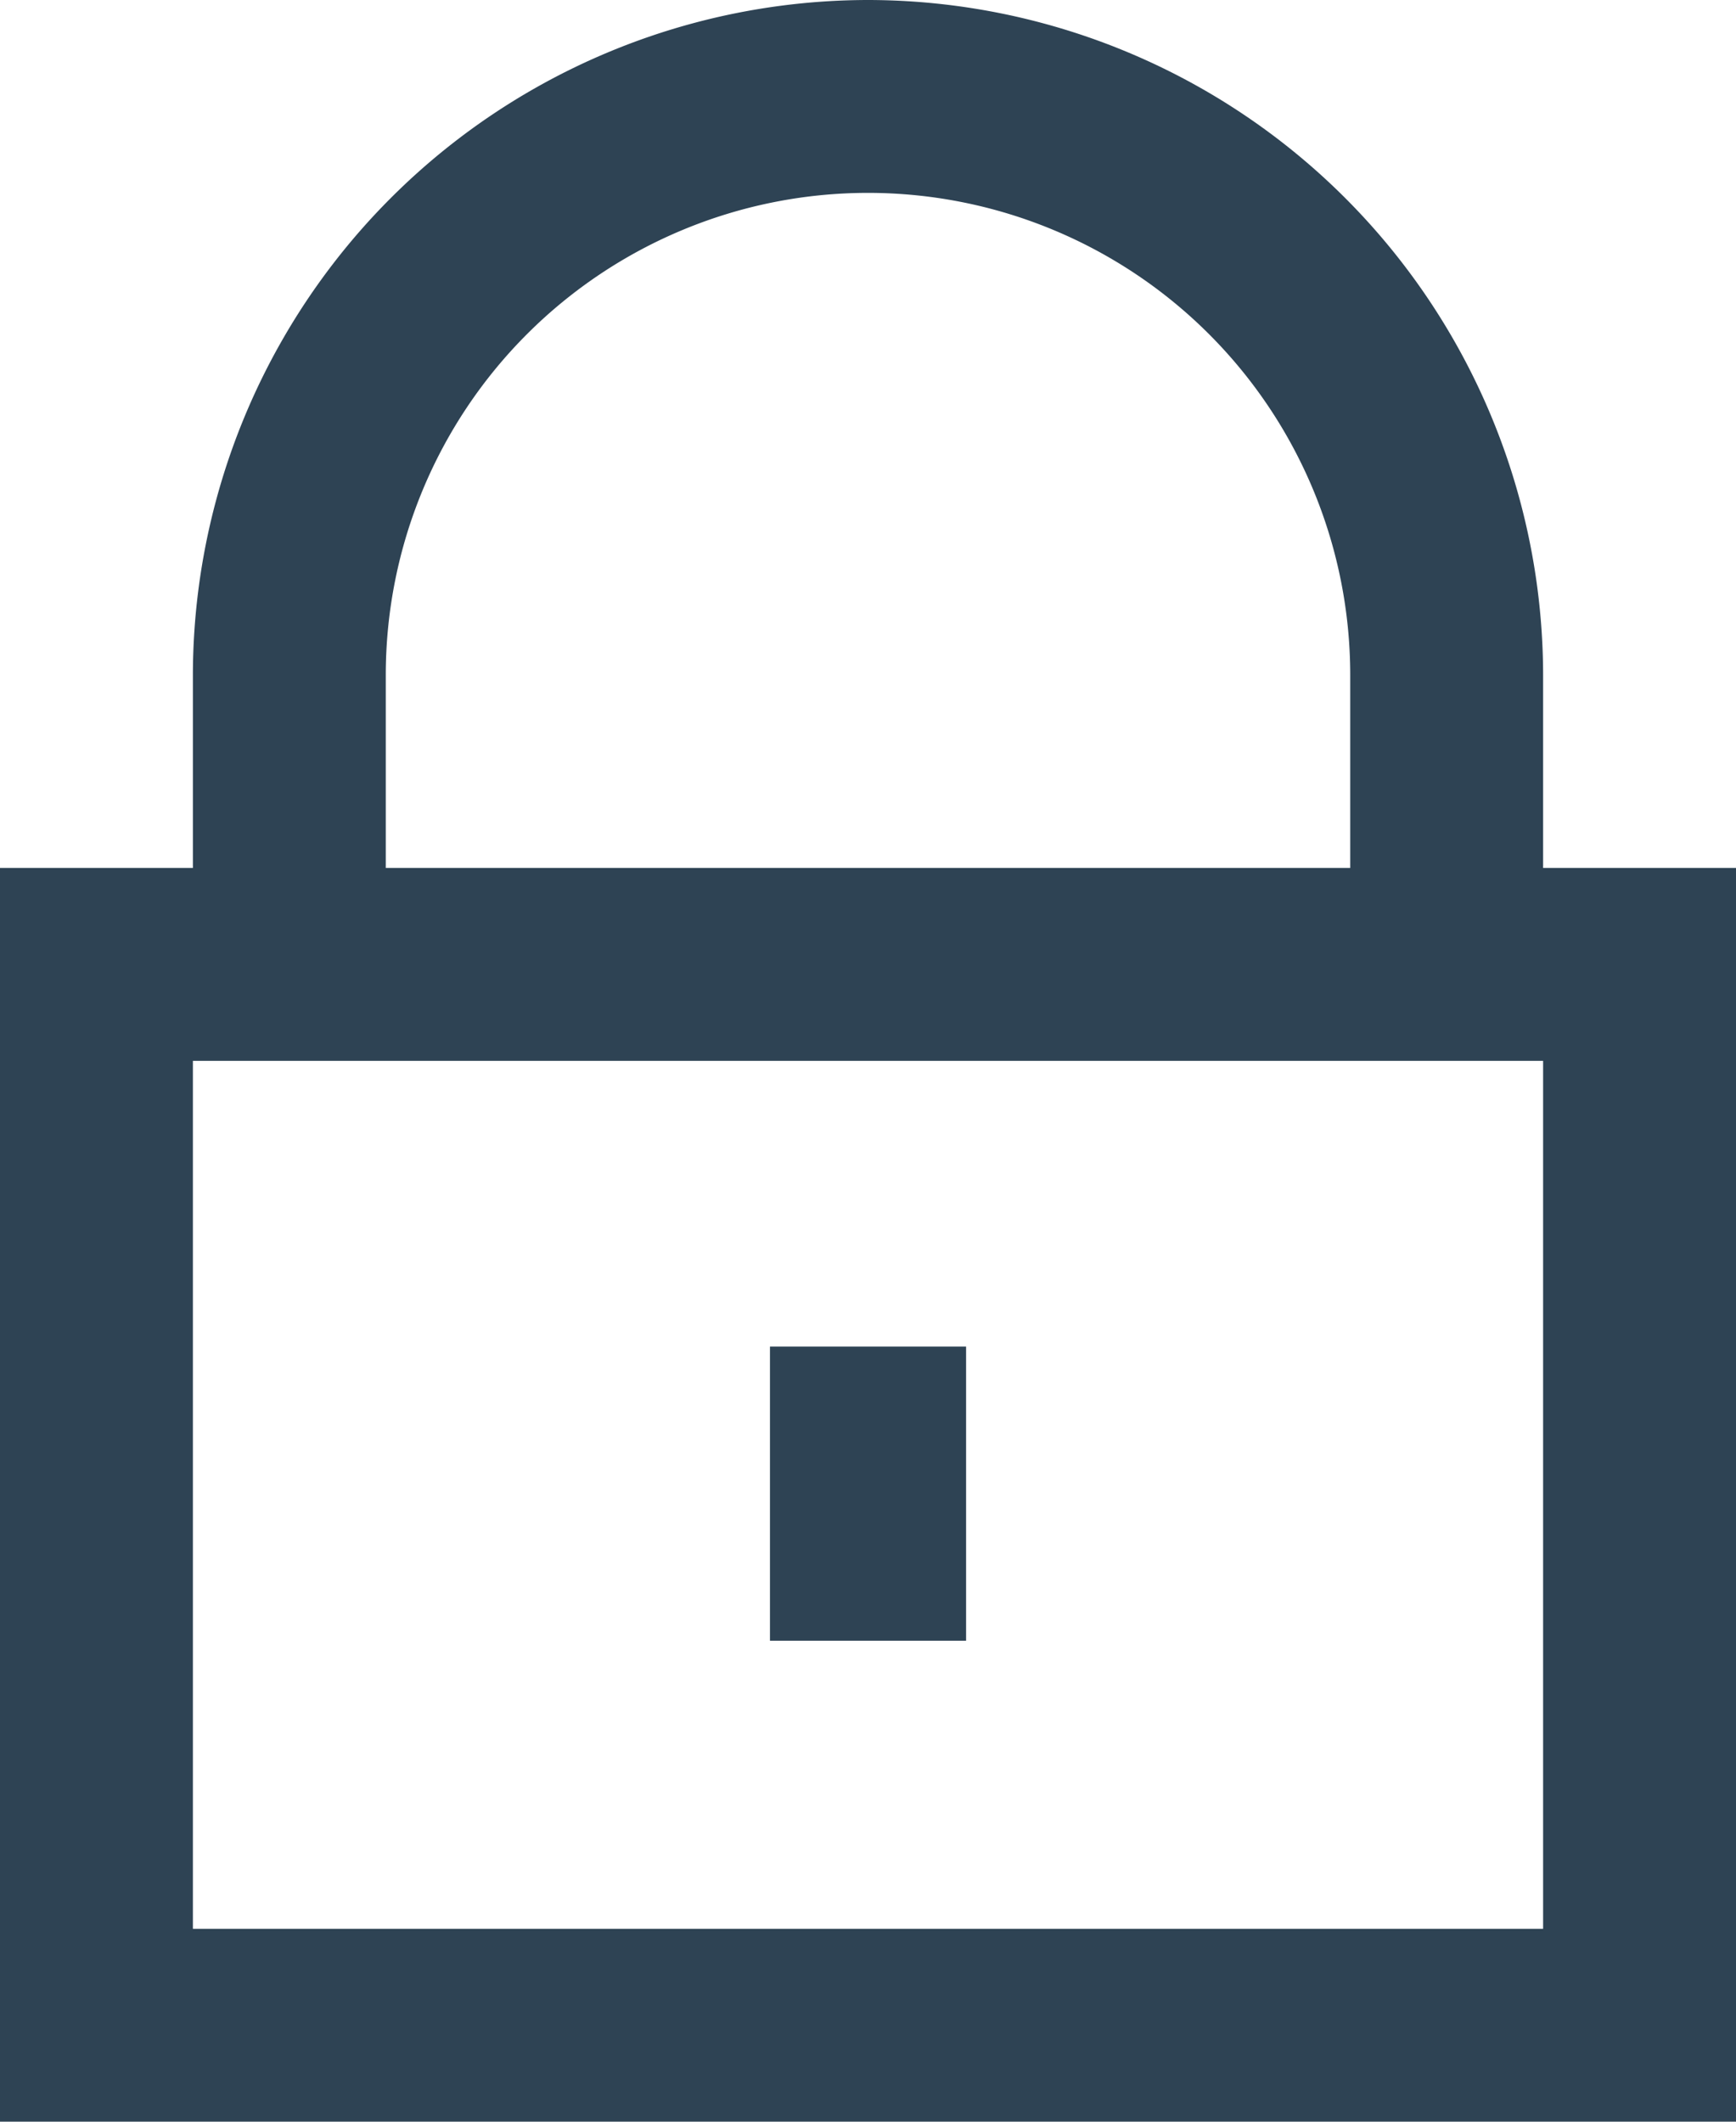 <svg id="Material_icons-01-52" data-name="Material icons-01-52" xmlns="http://www.w3.org/2000/svg" width="36" height="44" viewBox="0 0 36 44">
  <path id="Path_32569" data-name="Path 32569" d="M21,1A14.017,14.017,0,0,0,7,15v4H3V45H39V19H35V15A14.017,14.017,0,0,0,21,1ZM11,15a10,10,0,1,1,20,0v4H11ZM35,41H7V23H35Z" transform="translate(-3 -1)" fill="#2e4354"/>
  <rect id="Rectangle_11674" data-name="Rectangle 11674" width="4.067" height="6.1" transform="translate(15.967 27.926)" fill="#2e4354"/>
</svg>
